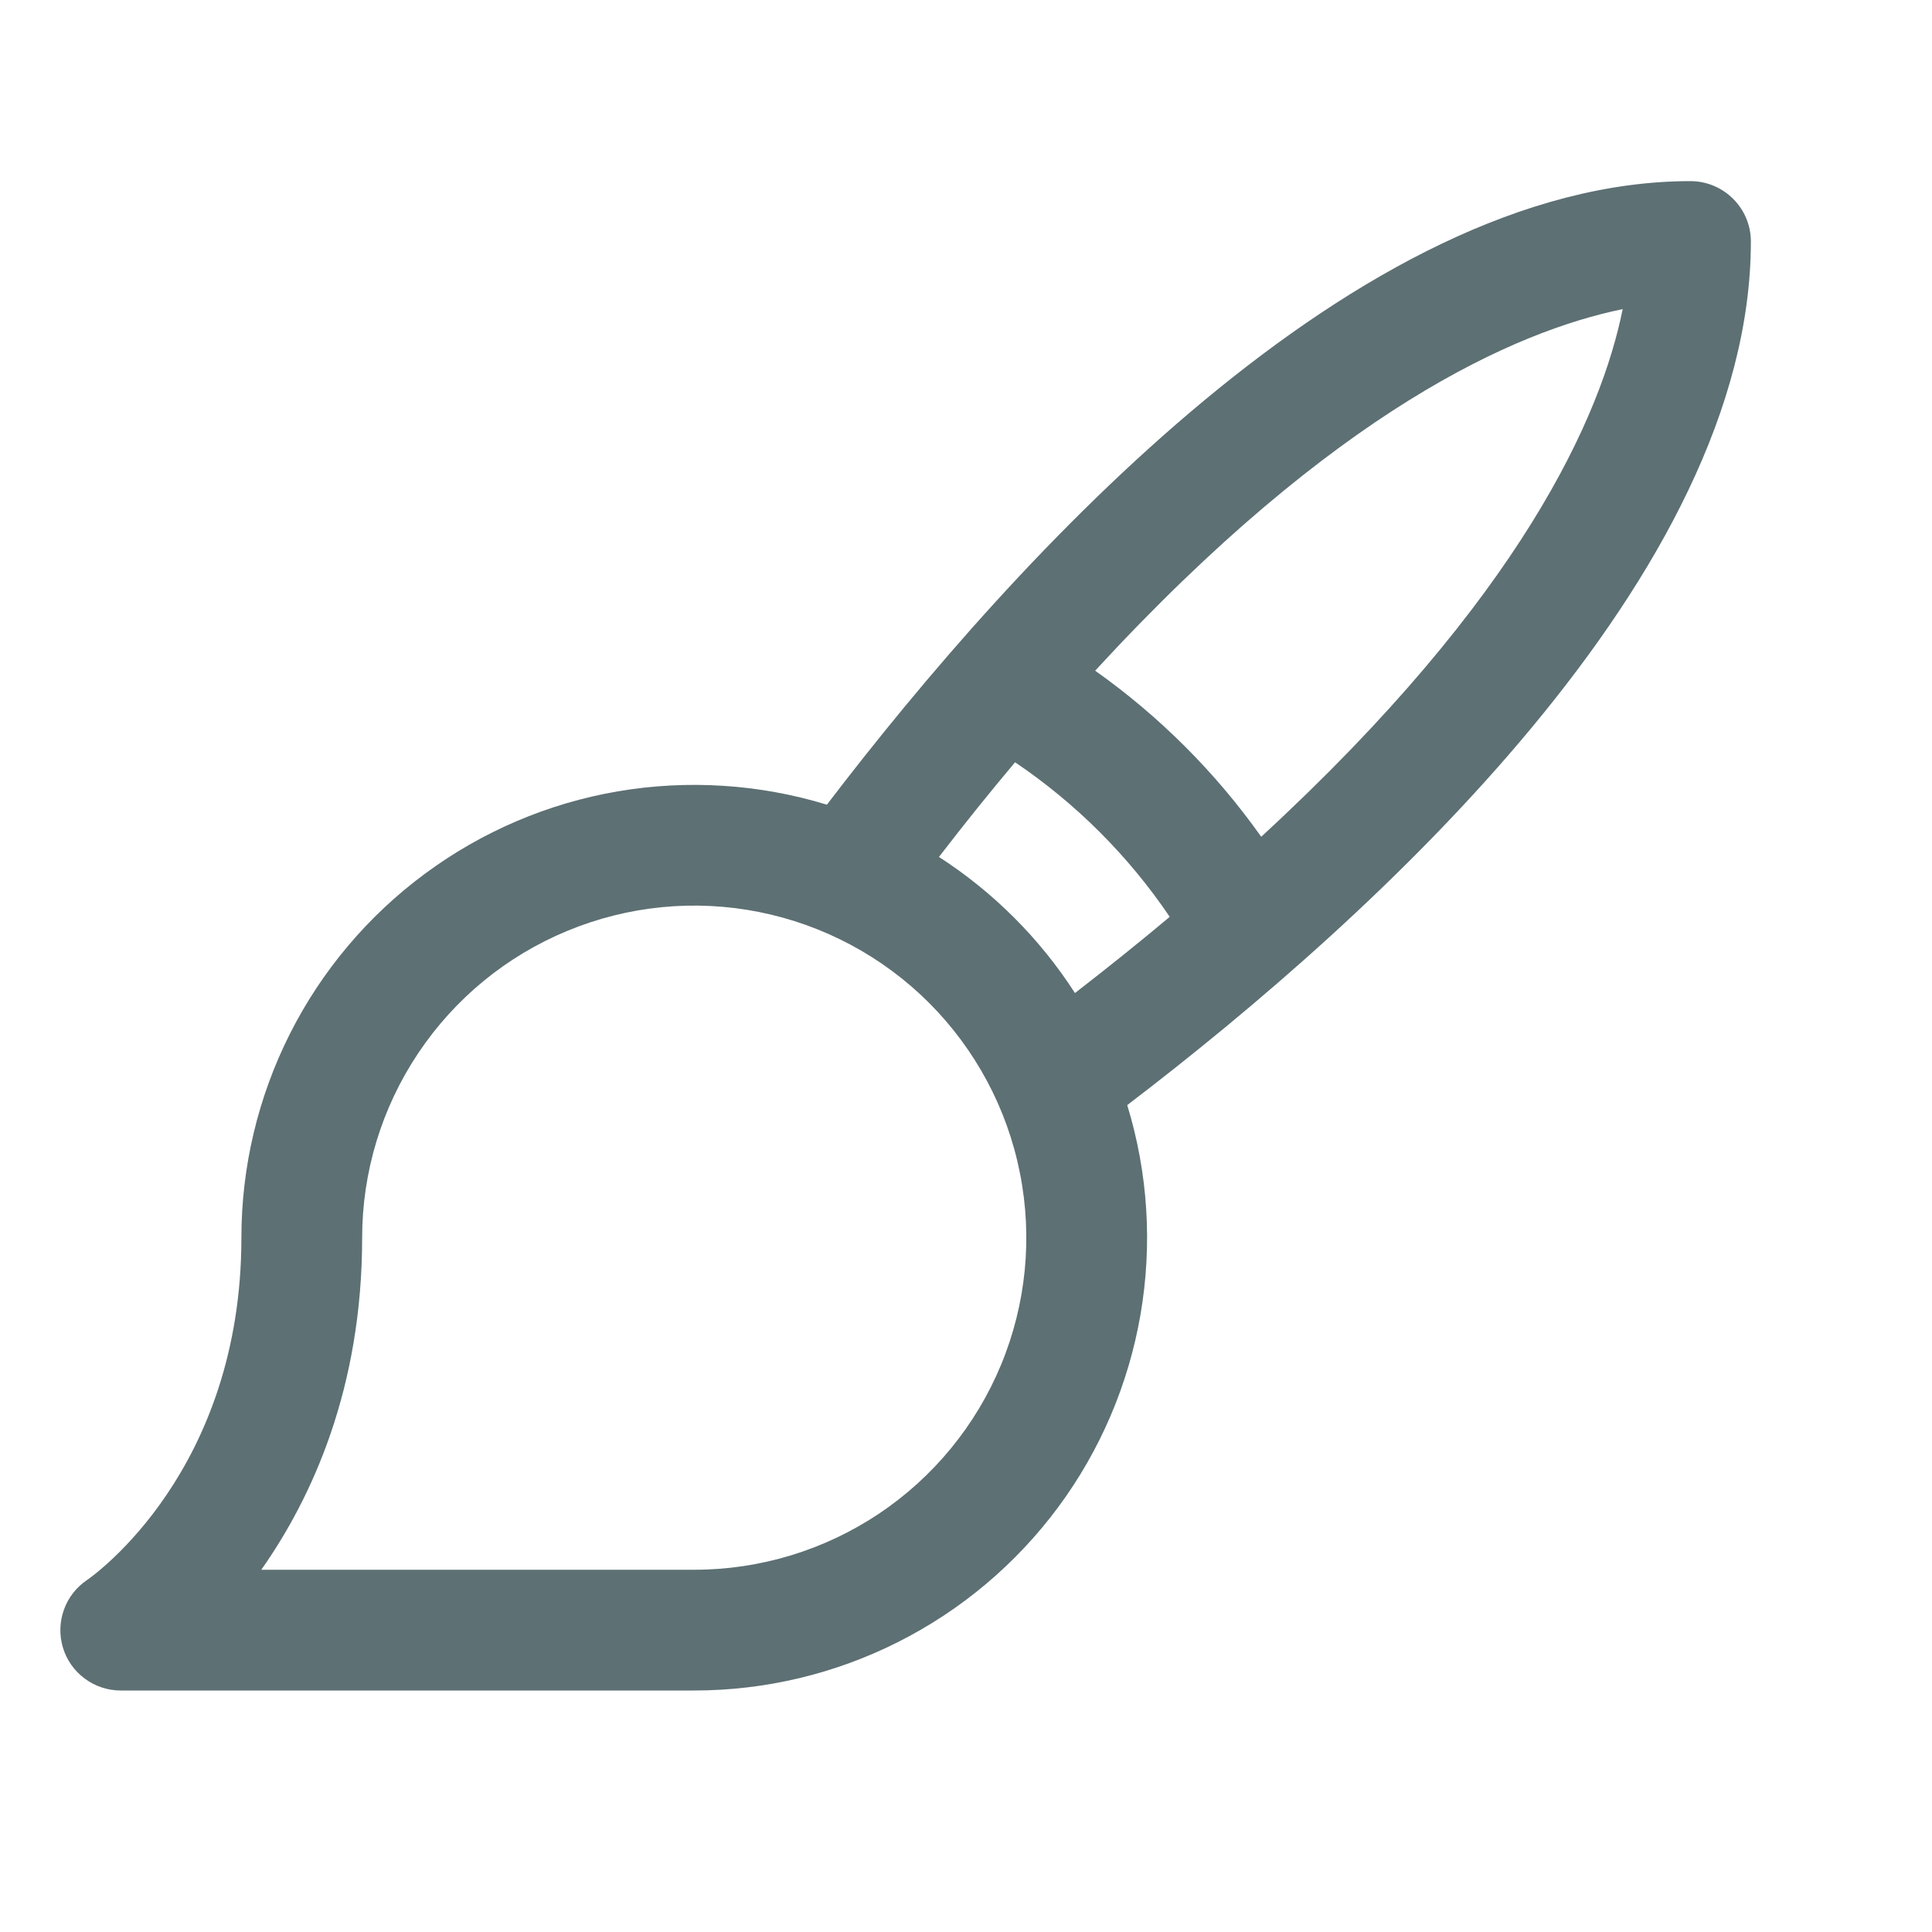<svg width="20" height="20" viewBox="0 0 20 20" fill="none" xmlns="http://www.w3.org/2000/svg">
<path d="M18.125 2.5C18.125 2.334 18.059 2.175 17.941 2.058C17.824 1.941 17.665 1.875 17.5 1.875C14.056 1.875 10.522 5.759 8.56 8.33C7.859 8.116 7.117 8.069 6.395 8.192C5.672 8.316 4.989 8.608 4.4 9.044C3.81 9.48 3.331 10.048 3.001 10.702C2.671 11.357 2.499 12.079 2.499 12.812C2.499 15.225 0.973 16.307 0.9 16.357C0.789 16.432 0.705 16.54 0.661 16.666C0.616 16.793 0.613 16.93 0.652 17.058C0.691 17.186 0.77 17.298 0.878 17.377C0.985 17.457 1.116 17.5 1.249 17.5H7.187C7.92 17.5 8.643 17.328 9.297 16.998C9.952 16.668 10.52 16.189 10.956 15.6C11.392 15.011 11.683 14.327 11.807 13.605C11.931 12.882 11.884 12.141 11.669 11.44C14.242 9.477 18.125 5.944 18.125 2.5ZM7.187 16.25H2.705C3.232 15.501 3.749 14.369 3.749 12.812C3.749 12.133 3.951 11.468 4.329 10.903C4.707 10.337 5.243 9.897 5.871 9.637C6.5 9.376 7.191 9.308 7.858 9.441C8.524 9.574 9.137 9.901 9.618 10.382C10.098 10.863 10.426 11.475 10.558 12.142C10.691 12.809 10.623 13.5 10.363 14.128C10.103 14.756 9.662 15.293 9.097 15.671C8.531 16.048 7.867 16.25 7.187 16.25ZM9.72 8.871C9.987 8.524 10.25 8.197 10.508 7.891C11.139 8.317 11.682 8.86 12.109 9.491C11.802 9.749 11.475 10.011 11.128 10.28C10.764 9.715 10.284 9.235 9.72 8.871ZM13.056 8.662C12.584 7.996 12.003 7.415 11.337 6.943C13.82 4.245 15.692 3.427 16.798 3.2C16.575 4.306 15.753 6.179 13.056 8.662Z" fill="#5D7074"/>
</svg>
